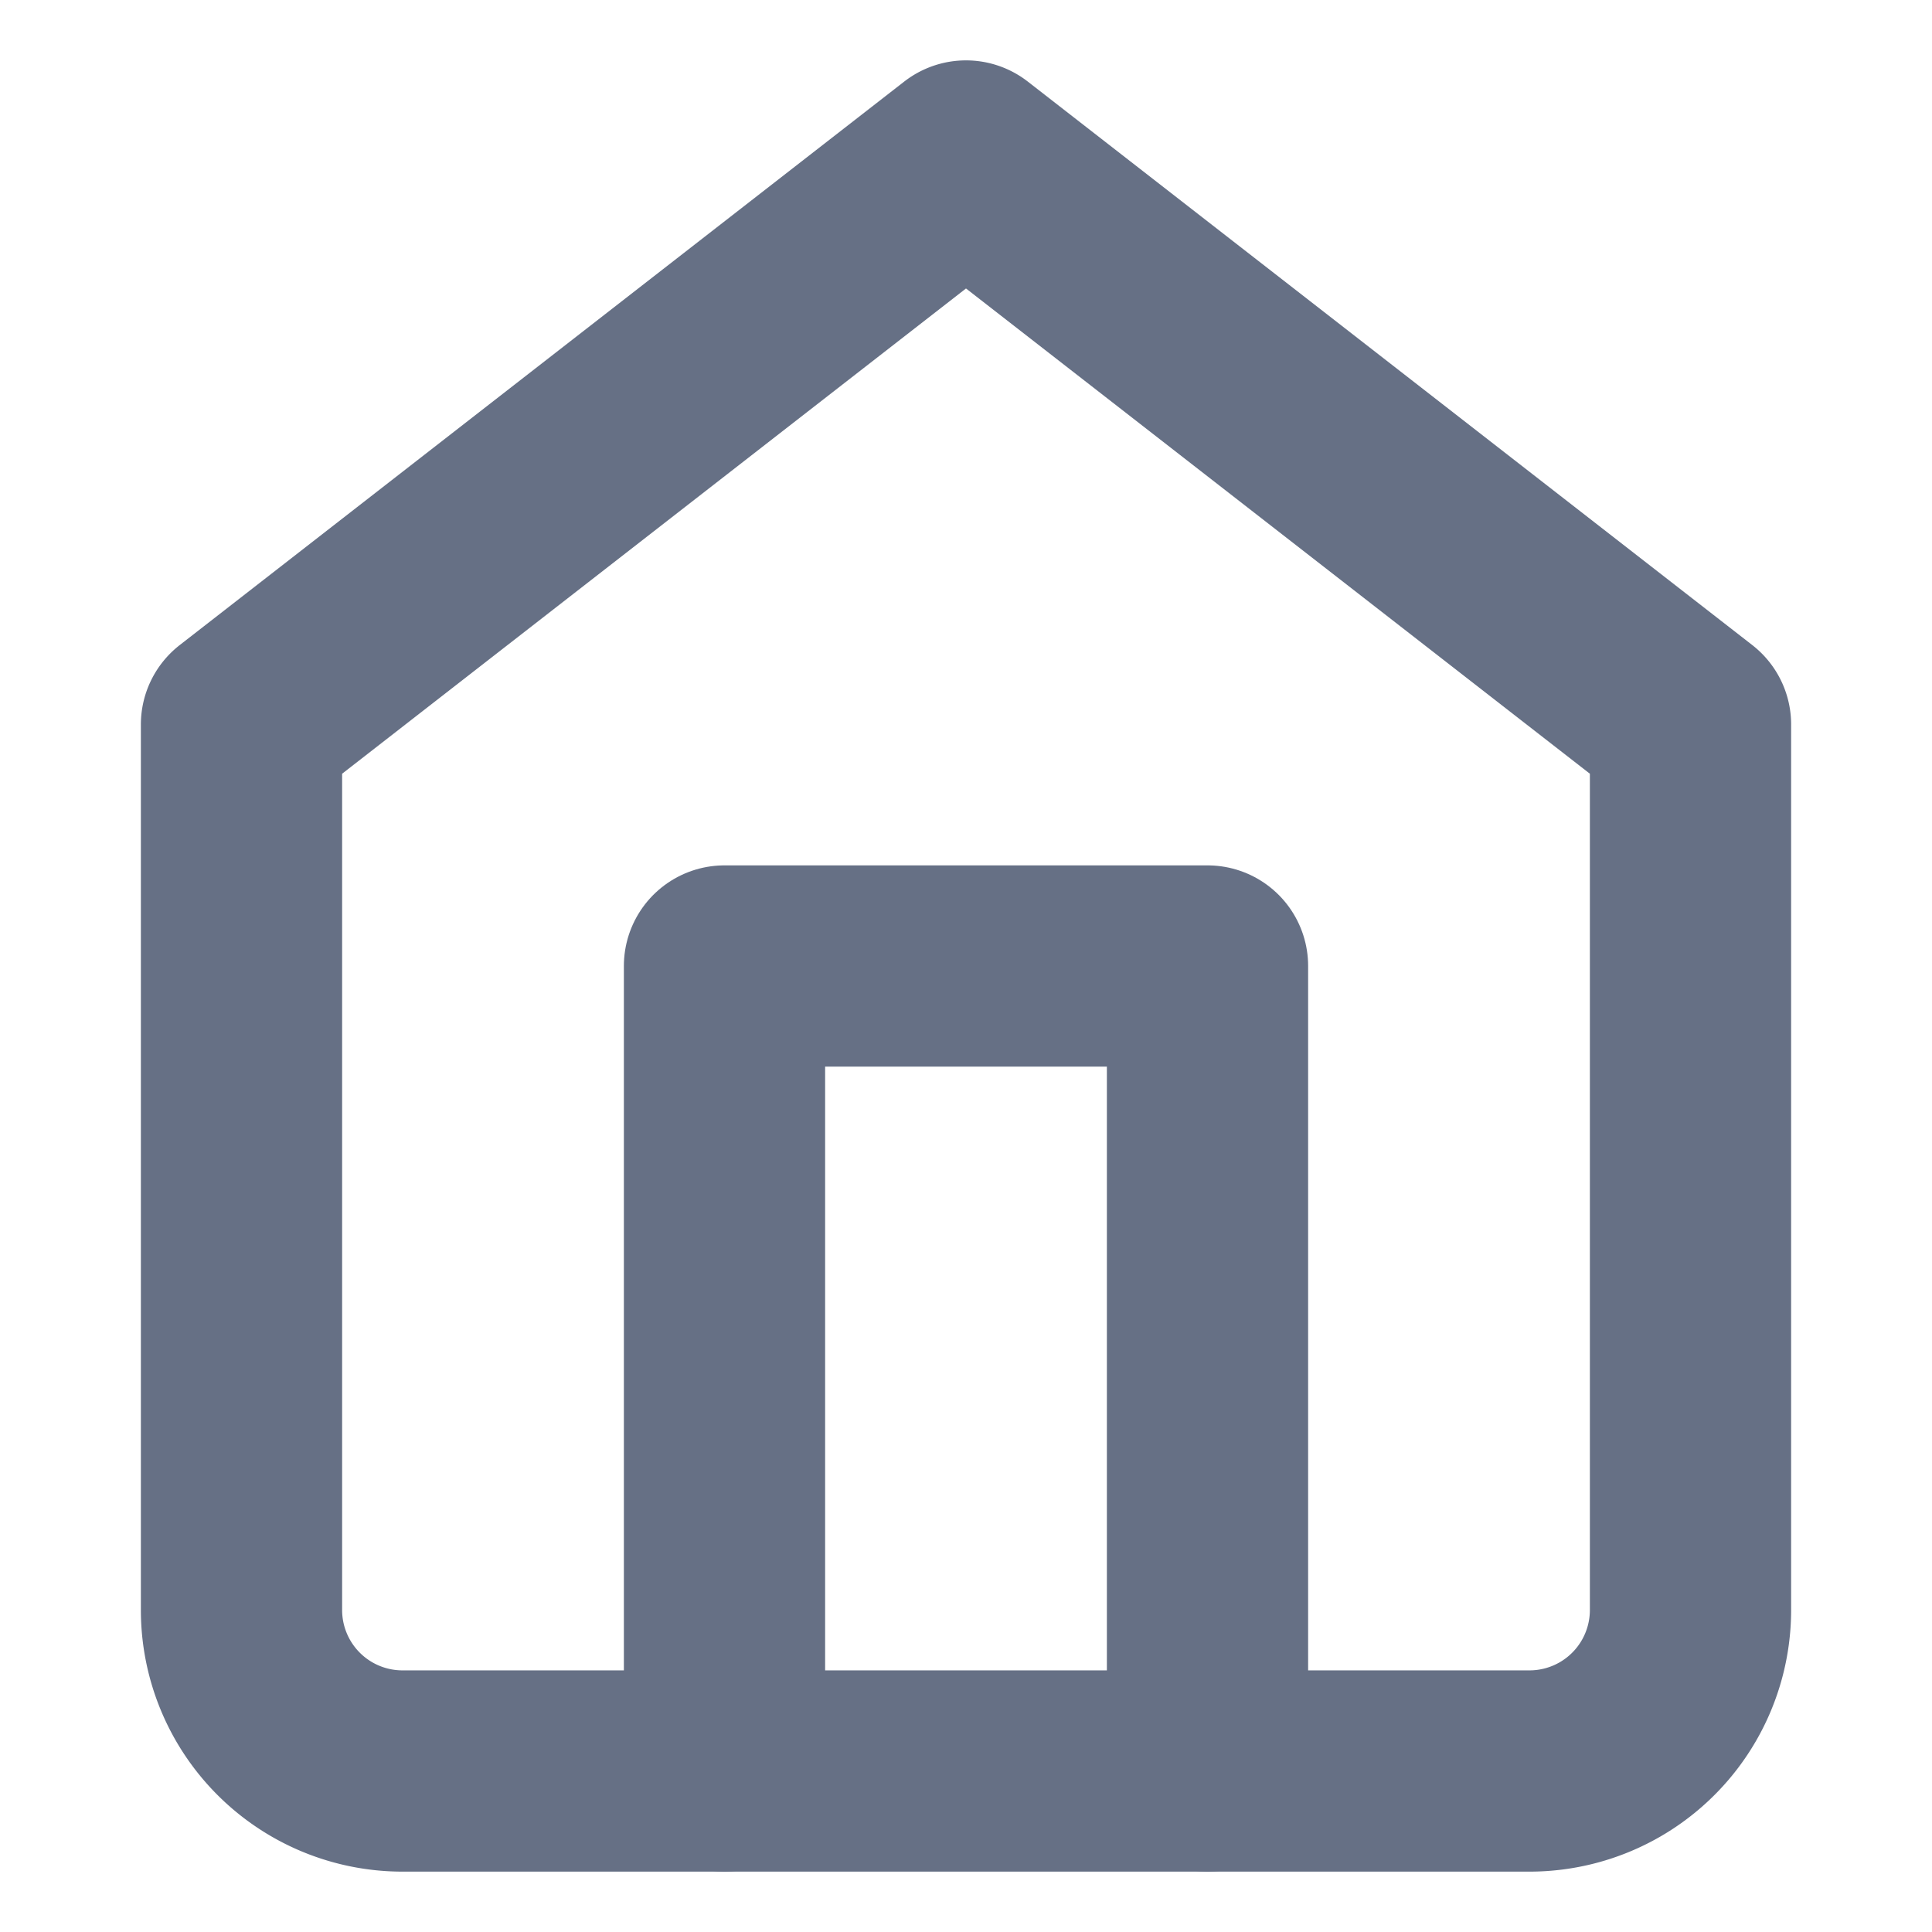<svg xmlns="http://www.w3.org/2000/svg" width="21" height="21" viewBox="0 0 24 24" fill="none" stroke="#667085" stroke-width="2.5" stroke-linecap="round" stroke-linejoin="round"><path d="M3 9l9-7 9 7v11a2 2 0 0 1-2 2H5a2 2 0 0 1-2-2z"></path><polyline points="9 22 9 12 15 12 15 22"></polyline></svg>